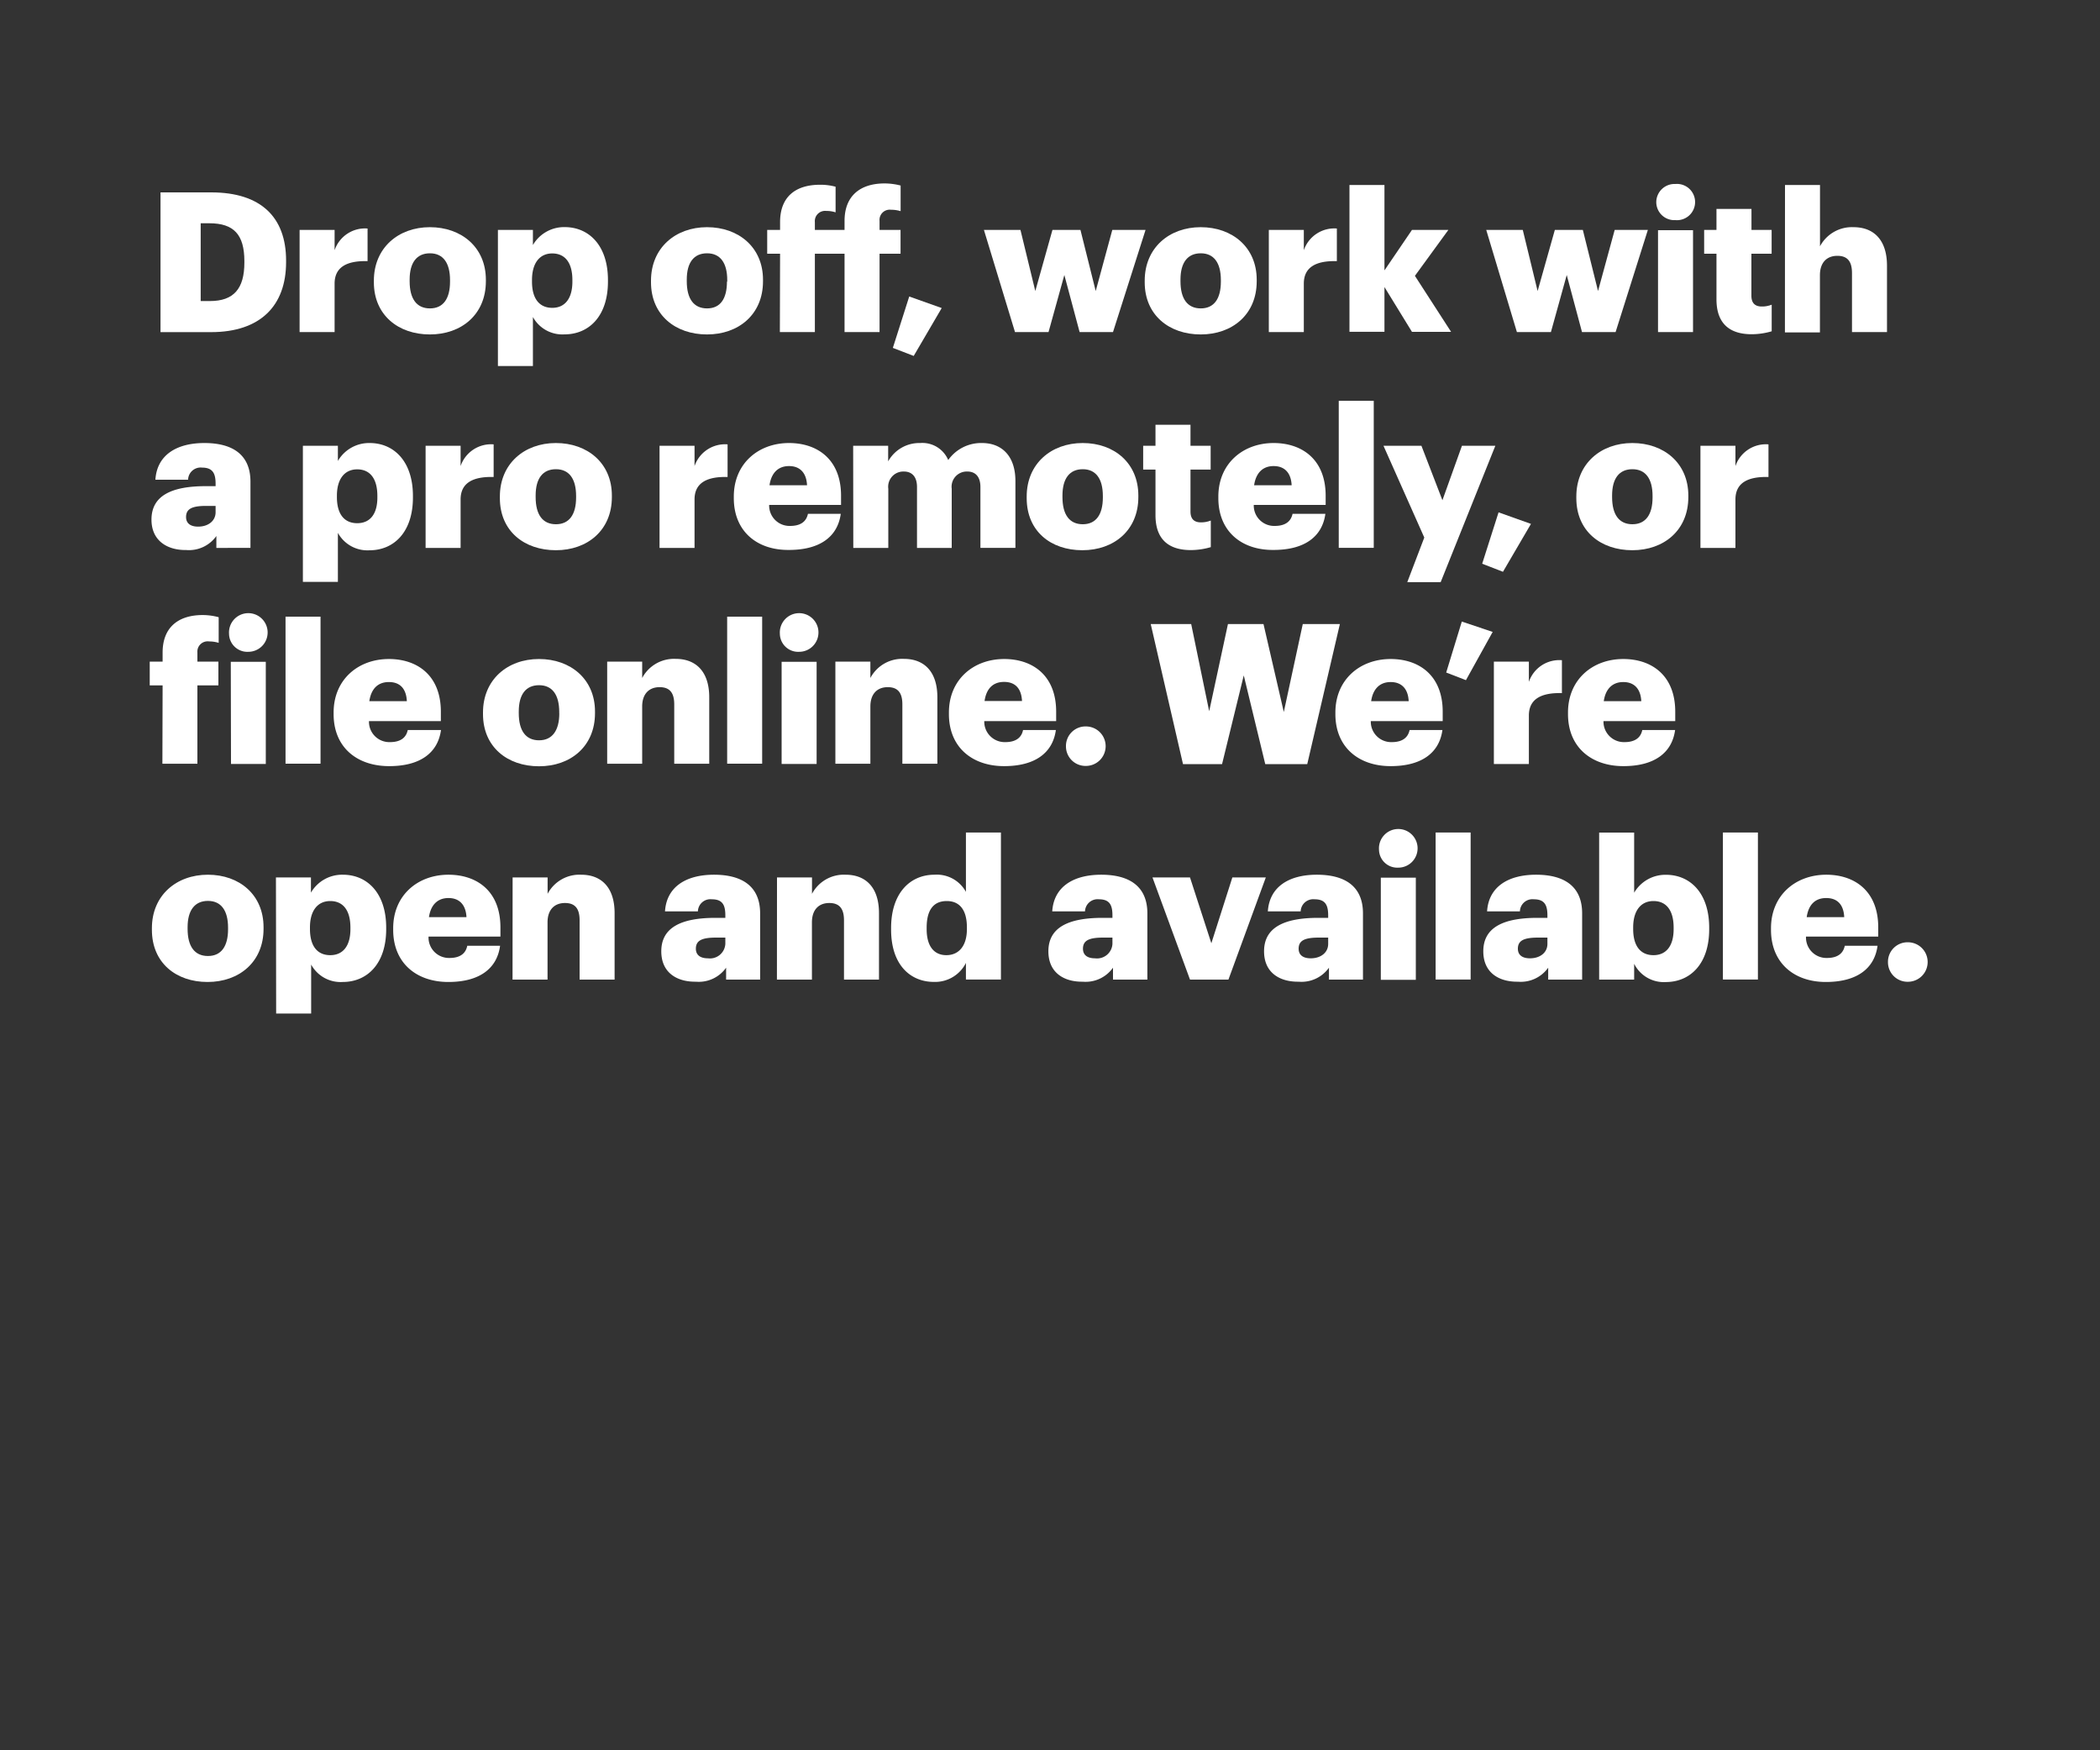 <svg xmlns="http://www.w3.org/2000/svg" viewBox="0 0 300 250"><rect x="0" y="0" width="300" height="250" fill="#333333" stroke="none"/><title>Asset 1</title><g id="Layer_2" data-name="Layer 2"><g id="Rect"><rect width="300" height="250" fill="none"/></g><g id="Drop_off_work_with_a_pro_remotely_or_file_online._We_re_open" data-name="Drop off, work with a pro remotely, or file online. We’re open"><path d="M22.93,27.48h7.25c7.09,0,10.69,3.54,10.69,9.74v.22c0,6.23-3.68,10-10.72,10H22.93ZM30,43c3.4,0,4.91-1.78,4.91-5.49V37.3c0-3.79-1.51-5.41-5-5.41H28.67V43Z" fill="#fff"/><path d="M42.8,32.84h5v2.9a4.59,4.59,0,0,1,4.71-3.1V37.3c-3-.08-4.71.87-4.71,3.21v6.92h-5Z" fill="#fff"/><path d="M53.41,40.32v-.23c0-4.68,3.49-7.64,8-7.64s8,2.87,8,7.5v.23c0,4.74-3.49,7.59-8,7.59S53.41,45,53.41,40.32Zm10.88-.09V40c0-2.46-1-3.82-2.87-3.82s-2.9,1.31-2.9,3.76v.23c0,2.51,1,3.88,2.9,3.88S64.29,42.66,64.29,40.23Z" fill="#fff"/><path d="M71.13,32.84h5V35a5.15,5.15,0,0,1,4.55-2.56c3.4,0,6.17,2.56,6.17,7.56v.22c0,5-2.77,7.54-6.2,7.54a4.81,4.81,0,0,1-4.52-2.48v7h-5Zm10.64,7.39V40c0-2.57-1.12-3.8-2.88-3.8S76,37.53,76,40v.23c0,2.48,1.09,3.74,2.9,3.74S81.77,42.63,81.77,40.23Z" fill="#fff"/><path d="M93,40.32v-.23c0-4.68,3.49-7.64,8-7.64s8,2.87,8,7.5v.23c0,4.74-3.49,7.59-8,7.59S93,45,93,40.32Zm10.89-.09V40c0-2.46-1-3.82-2.88-3.82s-2.9,1.31-2.9,3.76v.23c0,2.51,1,3.88,2.9,3.88S103.85,42.66,103.85,40.23Z" fill="#fff"/><path d="M111.44,36.24H109.6v-3.4h1.84V31.72c0-3.63,2.23-5.33,5.7-5.33a8.25,8.25,0,0,1,2.23.28v3.66a4.12,4.12,0,0,0-1.34-.2,1.46,1.46,0,0,0-1.62,1.59v1.12h4.24V31.55c0-3.62,2.29-5.35,5.72-5.35a9.29,9.29,0,0,1,2.29.3v3.66a4.62,4.62,0,0,0-1.37-.2,1.46,1.46,0,0,0-1.64,1.59v1.29h3v3.4h-3V47.43h-5V36.24h-4.24V47.43h-5Z" fill="#fff"/><path d="M127.55,49.69l2.34-7.34L134.53,44l-4,6.84Z" fill="#fff"/><path d="M140.56,32.84h5.22l2.12,8.73,2.45-8.73h4l2.18,8.73,2.37-8.73h4.75L159,47.43h-4.77l-2.18-8.15-2.26,8.15H145Z" fill="#fff"/><path d="M163.53,40.32v-.23c0-4.68,3.49-7.64,8-7.64s8,2.87,8,7.5v.23c0,4.74-3.49,7.59-8,7.59S163.53,45,163.53,40.32Zm10.88-.09V40c0-2.46-1-3.82-2.87-3.82s-2.9,1.31-2.9,3.76v.23c0,2.51,1,3.88,2.9,3.88S174.41,42.66,174.41,40.23Z" fill="#fff"/><path d="M181.26,32.84h5v2.9a4.6,4.6,0,0,1,4.72-3.1V37.3c-3-.08-4.72.87-4.72,3.21v6.92h-5Z" fill="#fff"/><path d="M192.78,26.42h5v12.2l3.93-5.78h5.2l-4.78,6.56,5.17,8h-5.59L197.78,41v6.39h-5Z" fill="#fff"/><path d="M212.32,32.84h5.22l2.12,8.73,2.46-8.73h4l2.17,8.73,2.38-8.73h4.74L230.8,47.43H226l-2.18-8.15-2.26,8.15h-4.86Z" fill="#fff"/><path d="M236.61,28.88a2.61,2.61,0,0,1,2.73-2.6,2.59,2.59,0,1,1,0,5.16A2.58,2.58,0,0,1,236.61,28.88Zm.25,4h5V47.43h-5Z" fill="#fff"/><path d="M245.21,42.75V36.24h-1.76v-3.4h1.76v-3h5v3h2.88v3.4H250.2v6c0,1.06.53,1.54,1.48,1.54a3.71,3.71,0,0,0,1.42-.26v3.8a10.34,10.34,0,0,1-2.76.42C247.05,47.77,245.21,46.18,245.21,42.75Z" fill="#fff"/><path d="M255,26.42h5v8.76a5.16,5.16,0,0,1,4.8-2.73c2.82,0,4.77,1.76,4.77,5.5v9.48h-5V39c0-1.65-.64-2.46-2.09-2.46s-2.49.9-2.49,2.77v8.17h-5Z" fill="#fff"/><path d="M21.64,74.22c0-3.44,2.9-4.78,7.76-4.78h1.4v-.33c0-1.4-.34-2.32-1.93-2.32a1.79,1.79,0,0,0-2,1.73H22.2c.22-3.51,3-5.24,7-5.24s6.58,1.64,6.58,5.52v9.46H30.91v-1.7a4.8,4.8,0,0,1-4.33,2C24,78.6,21.64,77.31,21.64,74.22Zm9.16-1.06v-.9H29.48c-2,0-2.9.39-2.9,1.59,0,.84.56,1.37,1.73,1.37C29.74,75.22,30.8,74.41,30.8,73.16Z" fill="#fff"/><path d="M43.27,63.67h5v2.17a5.15,5.15,0,0,1,4.55-2.56c3.4,0,6.17,2.56,6.17,7.56v.22c0,5-2.77,7.54-6.2,7.54a4.81,4.81,0,0,1-4.52-2.49v7h-5Zm10.64,7.39v-.22c0-2.57-1.12-3.8-2.88-3.8s-2.9,1.32-2.9,3.77V71c0,2.48,1.09,3.73,2.9,3.73S53.91,73.46,53.91,71.06Z" fill="#fff"/><path d="M60.8,63.67h5v2.9a4.6,4.6,0,0,1,4.72-3.1v4.66c-3-.08-4.72.87-4.72,3.21v6.92h-5Z" fill="#fff"/><path d="M71.41,71.15v-.23c0-4.68,3.49-7.64,8-7.64s8,2.87,8,7.5V71c0,4.74-3.49,7.59-8,7.59S71.41,75.86,71.41,71.15Zm10.89-.09v-.22c0-2.46-1-3.82-2.88-3.82s-2.9,1.31-2.9,3.76V71c0,2.51,1,3.88,2.9,3.88S82.3,73.49,82.3,71.06Z" fill="#fff"/><path d="M94.22,63.67h5v2.9a4.61,4.61,0,0,1,4.72-3.1v4.66c-3-.08-4.72.87-4.72,3.21v6.92h-5Z" fill="#fff"/><path d="M104.83,71.15v-.23c0-4.68,3.48-7.64,7.89-7.64,4,0,7.43,2.29,7.43,7.53v1.31H109.88a2.91,2.91,0,0,0,3,3c1.65,0,2.34-.76,2.54-1.73h4.69c-.45,3.29-3,5.16-7.4,5.16C108.18,78.6,104.83,75.92,104.83,71.15Zm10.46-1.84c-.08-1.76-1-2.74-2.57-2.74s-2.54,1-2.79,2.74Z" fill="#fff"/><path d="M121.88,63.67h5V65.9a5.08,5.08,0,0,1,4.58-2.62,4,4,0,0,1,4,2.43,5.75,5.75,0,0,1,4.83-2.43c2.76,0,4.77,1.78,4.77,5.44v9.54h-5v-8.7c0-1.48-.72-2.21-1.87-2.21a2.17,2.17,0,0,0-2.23,2.46v8.45H131v-8.7c0-1.48-.73-2.21-1.87-2.21a2.17,2.17,0,0,0-2.23,2.46v8.45h-5Z" fill="#fff"/><path d="M146.67,71.15v-.23c0-4.68,3.49-7.64,8-7.64s7.95,2.87,7.95,7.5V71c0,4.74-3.48,7.59-8,7.59S146.67,75.86,146.67,71.15Zm10.88-.09v-.22c0-2.46-1-3.82-2.87-3.82s-2.9,1.31-2.9,3.76V71c0,2.51,1,3.88,2.9,3.88S157.55,73.49,157.55,71.06Z" fill="#fff"/><path d="M165.07,73.58V67.07h-1.76v-3.4h1.76v-3h5v3h2.88v3.4h-2.88v6c0,1.06.53,1.54,1.48,1.54a3.71,3.71,0,0,0,1.42-.26v3.8a10.34,10.34,0,0,1-2.76.42C166.91,78.6,165.07,77,165.07,73.58Z" fill="#fff"/><path d="M174.05,71.15v-.23c0-4.68,3.49-7.64,7.9-7.64,4,0,7.43,2.29,7.43,7.53v1.31H179.11a2.91,2.91,0,0,0,3,3c1.64,0,2.34-.76,2.54-1.73h4.69c-.45,3.29-3,5.16-7.4,5.16C177.4,78.6,174.05,75.92,174.05,71.15Zm10.47-1.84c-.08-1.76-1-2.74-2.57-2.74s-2.54,1-2.79,2.74Z" fill="#fff"/><path d="M191.25,57.25h5v21h-5Z" fill="#fff"/><path d="M203.47,76.78l-5.83-13.11h5.42l3,7.78,2.79-7.78h4.77l-7.81,19.48h-4.77Z" fill="#fff"/><path d="M211.74,80.52l2.34-7.34,4.63,1.65-4,6.84Z" fill="#fff"/><path d="M225.19,71.15v-.23c0-4.68,3.49-7.64,8-7.64s8,2.87,8,7.5V71c0,4.74-3.49,7.59-8,7.59S225.19,75.86,225.19,71.15Zm10.89-.09v-.22c0-2.46-1-3.82-2.88-3.82s-2.9,1.31-2.9,3.76V71c0,2.51,1,3.88,2.9,3.88S236.08,73.49,236.08,71.06Z" fill="#fff"/><path d="M242.92,63.67h5v2.9a4.6,4.6,0,0,1,4.72-3.1v4.66c-3-.08-4.72.87-4.72,3.21v6.92h-5Z" fill="#fff"/><path d="M23.23,97.9H21.39V94.5h1.84V93.21c0-3.62,2.26-5.36,5.72-5.36a8.74,8.74,0,0,1,2.29.31v3.66a4.6,4.6,0,0,0-1.36-.2,1.47,1.47,0,0,0-1.68,1.59V94.5h3v3.4h-3v11.19h-5Z" fill="#fff"/><path d="M32.72,90.53a2.76,2.76,0,1,1,2.74,2.57A2.61,2.61,0,0,1,32.72,90.53Zm.25,4h5v14.59H33Z" fill="#fff"/><path d="M40.79,88.08h5v21h-5Z" fill="#fff"/><path d="M47.66,102v-.23c0-4.69,3.49-7.64,7.9-7.64,4,0,7.42,2.29,7.42,7.53V103H52.71a2.91,2.91,0,0,0,3,3c1.65,0,2.34-.76,2.54-1.73H63c-.45,3.29-3,5.16-7.4,5.16C51,109.43,47.66,106.75,47.66,102Zm10.46-1.85c-.08-1.75-.95-2.73-2.56-2.73s-2.54,1-2.8,2.73Z" fill="#fff"/><path d="M69,102v-.23c0-4.69,3.49-7.64,8-7.64s8,2.87,8,7.5v.23c0,4.74-3.48,7.59-8,7.59S69,106.69,69,102Zm10.89-.09v-.22c0-2.46-1-3.82-2.88-3.82s-2.9,1.31-2.9,3.76v.23c0,2.51,1,3.88,2.9,3.88S79.9,104.32,79.9,101.89Z" fill="#fff"/><path d="M86.74,94.5h5v2.34a5.14,5.14,0,0,1,4.8-2.73c2.82,0,4.78,1.75,4.78,5.49v9.49h-5v-8.48c0-1.65-.64-2.46-2.09-2.46s-2.49.9-2.49,2.77v8.17h-5Z" fill="#fff"/><path d="M103.88,88.08h5v21h-5Z" fill="#fff"/><path d="M111.41,90.53a2.76,2.76,0,1,1,2.74,2.57A2.61,2.61,0,0,1,111.41,90.53Zm.25,4h5v14.59h-5Z" fill="#fff"/><path d="M119.34,94.5h5v2.34a5.14,5.14,0,0,1,4.8-2.73c2.82,0,4.77,1.75,4.77,5.49v9.49h-5v-8.48c0-1.65-.64-2.46-2.09-2.46s-2.48.9-2.48,2.77v8.17h-5Z" fill="#fff"/><path d="M135.56,102v-.23c0-4.69,3.49-7.64,7.9-7.64,4,0,7.42,2.29,7.42,7.53V103H140.61a2.92,2.92,0,0,0,3,3c1.65,0,2.35-.76,2.54-1.73h4.69c-.45,3.29-3,5.16-7.4,5.16C138.91,109.43,135.56,106.75,135.56,102ZM146,100.13c-.08-1.75-.94-2.73-2.56-2.73s-2.54,1-2.79,2.73Z" fill="#fff"/><path d="M152.28,106.58a2.79,2.79,0,0,1,2.85-2.82,2.82,2.82,0,1,1,0,5.64A2.79,2.79,0,0,1,152.28,106.58Z" fill="#fff"/><path d="M164.39,89.14h5.78l2.57,12.45,2.68-12.45h5.08l2.9,12.56,2.71-12.56h5.3l-4.66,20h-6l-3.07-12.67-3.1,12.67H169Z" fill="#fff"/><path d="M190.77,102v-.23c0-4.69,3.49-7.64,7.9-7.64,4,0,7.43,2.29,7.43,7.53V103H195.83a2.91,2.91,0,0,0,3,3c1.64,0,2.34-.76,2.54-1.73h4.69c-.45,3.29-3,5.16-7.4,5.16C194.12,109.43,190.77,106.75,190.77,102Zm10.47-1.85c-.08-1.75-1-2.73-2.57-2.73s-2.54,1-2.79,2.73Z" fill="#fff"/><path d="M206.6,96.06l2.23-7.28,4.41,1.48-3.82,6.89Z" fill="#fff"/><path d="M213.41,94.5h5v2.9a4.59,4.59,0,0,1,4.72-3.1V99c-3-.08-4.72.87-4.72,3.21v6.92h-5Z" fill="#fff"/><path d="M224,102v-.23c0-4.69,3.49-7.64,7.9-7.64,4,0,7.42,2.29,7.42,7.53V103H229.07a2.92,2.92,0,0,0,3,3c1.65,0,2.35-.76,2.54-1.73h4.69c-.44,3.29-3,5.16-7.39,5.16C227.37,109.43,224,106.75,224,102Zm10.47-1.85c-.09-1.75-1-2.73-2.57-2.73s-2.54,1-2.79,2.73Z" fill="#fff"/><path d="M21.7,132.81v-.23c0-4.69,3.49-7.64,8-7.64s7.95,2.87,7.95,7.5v.23c0,4.74-3.49,7.59-8,7.59S21.7,137.52,21.7,132.81Zm10.88-.09v-.22c0-2.46-1-3.82-2.87-3.82S26.8,130,26.8,132.44v.23c0,2.51,1,3.88,2.91,3.88S32.58,135.15,32.58,132.72Z" fill="#fff"/><path d="M39.42,125.33h5v2.17A5.15,5.15,0,0,1,49,124.94c3.4,0,6.17,2.56,6.17,7.56v.22c0,5-2.77,7.54-6.2,7.54a4.79,4.79,0,0,1-4.52-2.49v7h-5Zm10.64,7.39v-.22c0-2.57-1.12-3.8-2.88-3.8s-2.9,1.32-2.9,3.77v.22c0,2.49,1.09,3.74,2.9,3.74S50.06,135.12,50.06,132.72Z" fill="#fff"/><path d="M56.17,132.81v-.23c0-4.69,3.49-7.64,7.9-7.64,4,0,7.42,2.28,7.42,7.53v1.31H61.22a2.92,2.92,0,0,0,3,3.05c1.64,0,2.34-.76,2.53-1.74h4.69c-.44,3.3-3,5.17-7.39,5.17C59.52,140.26,56.17,137.58,56.17,132.81ZM66.64,131c-.09-1.75-1-2.73-2.57-2.73s-2.54,1-2.79,2.73Z" fill="#fff"/><path d="M73.23,125.33h5v2.34a5.14,5.14,0,0,1,4.8-2.73c2.82,0,4.77,1.75,4.77,5.49v9.49h-5v-8.48c0-1.65-.64-2.46-2.09-2.46s-2.49.9-2.49,2.77v8.17h-5Z" fill="#fff"/><path d="M94.47,135.88c0-3.44,2.9-4.78,7.76-4.78h1.39v-.33c0-1.4-.33-2.32-1.92-2.32a1.79,1.79,0,0,0-2,1.73H95c.22-3.51,3-5.24,7-5.24s6.59,1.64,6.59,5.52v9.46h-4.86v-1.7a4.78,4.78,0,0,1-4.32,2C96.79,140.26,94.47,139,94.47,135.88Zm9.15-1.06v-.9h-1.31c-2,0-2.9.39-2.9,1.59,0,.84.56,1.37,1.73,1.37A2.2,2.2,0,0,0,103.62,134.82Z" fill="#fff"/><path d="M111,125.33h5v2.34a5.14,5.14,0,0,1,4.8-2.73c2.82,0,4.77,1.75,4.77,5.49v9.49h-5v-8.48c0-1.65-.65-2.46-2.1-2.46s-2.48.9-2.48,2.77v8.17h-5Z" fill="#fff"/><path d="M127.3,132.78v-.23c0-5,2.73-7.61,6.19-7.61a4.74,4.74,0,0,1,4.5,2.45v-8.48h5v21h-5v-2.37a4.93,4.93,0,0,1-4.55,2.71C130.06,140.26,127.3,137.83,127.3,132.78Zm10.83-.09v-.22c0-2.45-1-3.77-2.88-3.77s-2.87,1.26-2.87,3.8v.22c0,2.46,1.08,3.71,2.81,3.71S138.13,135.18,138.13,132.69Z" fill="#fff"/><path d="M149.77,135.88c0-3.44,2.9-4.78,7.76-4.78h1.39v-.33c0-1.4-.33-2.32-1.92-2.32a1.8,1.8,0,0,0-2,1.73h-4.68c.22-3.51,3-5.24,7-5.24s6.59,1.64,6.59,5.52v9.46H159v-1.7a4.79,4.79,0,0,1-4.32,2C152.08,140.26,149.77,139,149.77,135.88Zm9.15-1.06v-.9h-1.31c-2,0-2.9.39-2.9,1.59,0,.84.55,1.37,1.73,1.37A2.2,2.2,0,0,0,158.92,134.82Z" fill="#fff"/><path d="M164.64,125.33H170l3.05,9.4,3-9.4h4.78l-5.34,14.59H170Z" fill="#fff"/><path d="M180.58,135.88c0-3.44,2.91-4.78,7.76-4.78h1.4v-.33c0-1.4-.34-2.32-1.93-2.32a1.8,1.8,0,0,0-2,1.73h-4.69c.23-3.51,3-5.24,7-5.24s6.59,1.64,6.59,5.52v9.46h-4.86v-1.7a4.8,4.8,0,0,1-4.33,2C182.9,140.26,180.58,139,180.58,135.88Zm9.16-1.06v-.9h-1.31c-2,0-2.91.39-2.91,1.59,0,.84.56,1.37,1.73,1.37C188.68,136.88,189.74,136.07,189.74,134.82Z" fill="#fff"/><path d="M197,121.36a2.76,2.76,0,1,1,2.74,2.57A2.61,2.61,0,0,1,197,121.36Zm.26,4h5v14.59h-5Z" fill="#fff"/><path d="M205.09,118.91h5v21h-5Z" fill="#fff"/><path d="M211.9,135.88c0-3.44,2.9-4.78,7.76-4.78h1.4v-.33c0-1.4-.34-2.32-1.93-2.32a1.79,1.79,0,0,0-2,1.73h-4.69c.22-3.51,3-5.24,7-5.24s6.58,1.64,6.58,5.52v9.46h-4.85v-1.7a4.8,4.8,0,0,1-4.33,2C214.22,140.26,211.9,139,211.9,135.88Zm9.16-1.06v-.9h-1.31c-2,0-2.91.39-2.91,1.59,0,.84.56,1.37,1.73,1.37C220,136.88,221.06,136.07,221.06,134.82Z" fill="#fff"/><path d="M233.45,137.66v2.26h-5v-21h5v8.59a5.17,5.17,0,0,1,4.55-2.56c3.41,0,6.17,2.56,6.17,7.56v.22c0,5-2.76,7.54-6.2,7.54A4.73,4.73,0,0,1,233.45,137.66Zm5.64-4.94v-.22c0-2.57-1.12-3.8-2.88-3.8s-2.9,1.32-2.9,3.77v.22c0,2.49,1.09,3.74,2.9,3.74S239.09,135.12,239.09,132.72Z" fill="#fff"/><path d="M246.13,118.91h5v21h-5Z" fill="#fff"/><path d="M253,132.81v-.23c0-4.69,3.49-7.64,7.9-7.64,4,0,7.42,2.28,7.42,7.53v1.31H258a2.92,2.92,0,0,0,3,3.05c1.64,0,2.34-.76,2.54-1.74h4.68c-.44,3.3-3,5.17-7.39,5.17C256.34,140.26,253,137.58,253,132.81ZM263.46,131c-.08-1.75-.95-2.73-2.57-2.73s-2.54,1-2.79,2.73Z" fill="#fff"/><path d="M269.71,137.41a2.79,2.79,0,0,1,2.85-2.82,2.82,2.82,0,1,1,0,5.64A2.79,2.79,0,0,1,269.71,137.41Z" fill="#fff"/></g></g></svg>